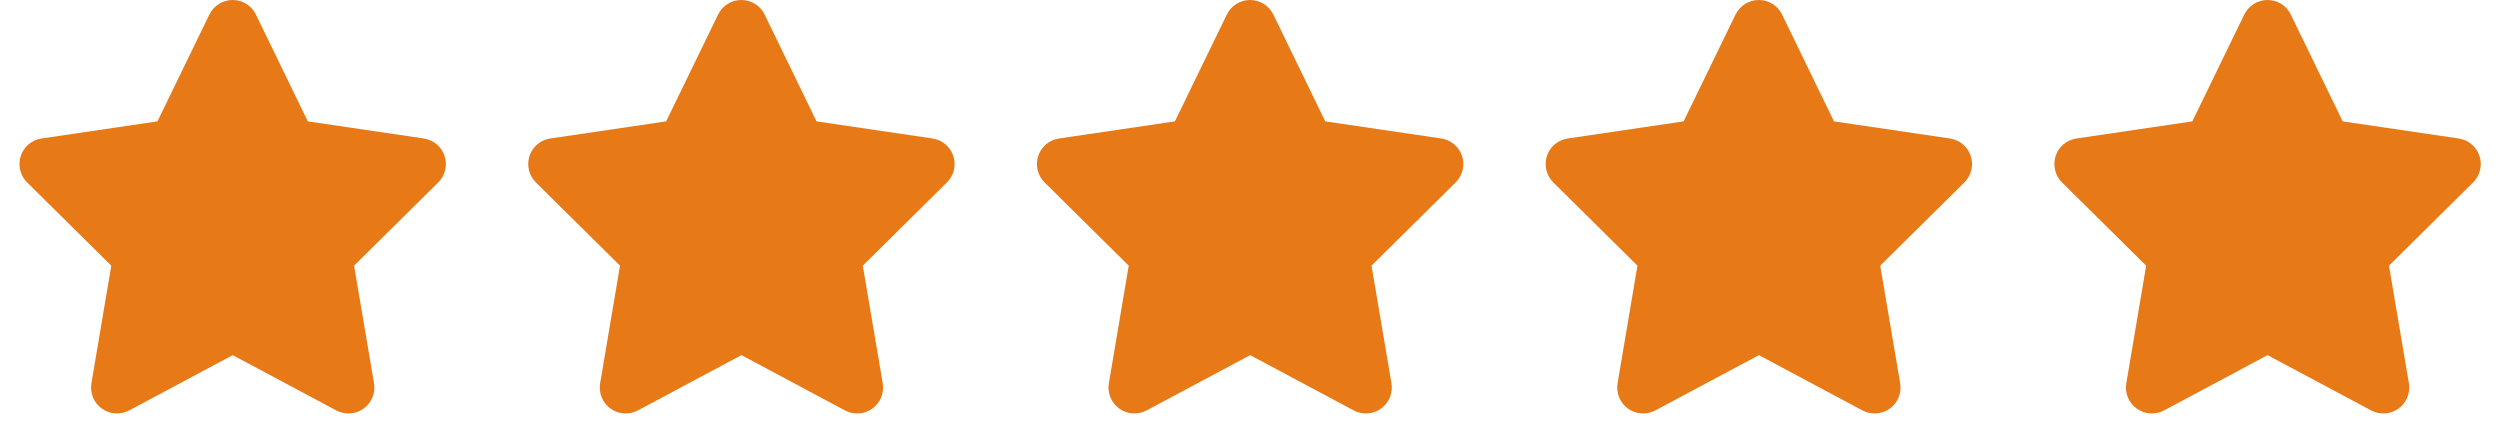 <svg width="172" height="29" viewBox="0 0 172 29" fill="none" xmlns="http://www.w3.org/2000/svg">
<g clip-path="url(#clip0_629_132)">
<path d="M17.606 1C17.311 0.389 16.689 0 16.006 0C15.322 0 14.706 0.389 14.406 1L10.833 8.35L2.856 9.528C2.189 9.628 1.633 10.094 1.428 10.733C1.222 11.372 1.389 12.078 1.867 12.55L7.656 18.278L6.289 26.372C6.178 27.039 6.456 27.717 7.006 28.111C7.556 28.506 8.283 28.556 8.883 28.239L16.011 24.433L23.139 28.239C23.739 28.556 24.467 28.511 25.017 28.111C25.567 27.711 25.844 27.039 25.733 26.372L24.361 18.278L30.15 12.55C30.628 12.078 30.8 11.372 30.589 10.733C30.378 10.094 29.828 9.628 29.161 9.528L21.178 8.35L17.606 1Z" fill="#E77917"/>
</g>
<g clip-path="url(#clip1_629_132)">
<path d="M52.606 1C52.311 0.389 51.689 0 51.006 0C50.322 0 49.706 0.389 49.406 1L45.833 8.35L37.856 9.528C37.189 9.628 36.633 10.094 36.428 10.733C36.222 11.372 36.389 12.078 36.867 12.55L42.656 18.278L41.289 26.372C41.178 27.039 41.456 27.717 42.006 28.111C42.556 28.506 43.283 28.556 43.883 28.239L51.011 24.433L58.139 28.239C58.739 28.556 59.467 28.511 60.017 28.111C60.567 27.711 60.844 27.039 60.733 26.372L59.361 18.278L65.15 12.55C65.628 12.078 65.8 11.372 65.589 10.733C65.378 10.094 64.828 9.628 64.161 9.528L56.178 8.35L52.606 1Z" fill="#E77917"/>
</g>
<g clip-path="url(#clip2_629_132)">
<path d="M87.606 1C87.311 0.389 86.689 0 86.006 0C85.322 0 84.706 0.389 84.406 1L80.833 8.35L72.856 9.528C72.189 9.628 71.633 10.094 71.428 10.733C71.222 11.372 71.389 12.078 71.867 12.55L77.656 18.278L76.289 26.372C76.178 27.039 76.456 27.717 77.006 28.111C77.556 28.506 78.283 28.556 78.883 28.239L86.011 24.433L93.139 28.239C93.739 28.556 94.467 28.511 95.017 28.111C95.567 27.711 95.844 27.039 95.733 26.372L94.361 18.278L100.15 12.55C100.628 12.078 100.8 11.372 100.589 10.733C100.378 10.094 99.828 9.628 99.161 9.528L91.178 8.35L87.606 1Z" fill="#E77917"/>
</g>
<g clip-path="url(#clip3_629_132)">
<path d="M122.606 1C122.311 0.389 121.689 0 121.006 0C120.322 0 119.706 0.389 119.406 1L115.833 8.35L107.856 9.528C107.189 9.628 106.633 10.094 106.428 10.733C106.222 11.372 106.389 12.078 106.867 12.55L112.656 18.278L111.289 26.372C111.178 27.039 111.456 27.717 112.006 28.111C112.556 28.506 113.283 28.556 113.883 28.239L121.011 24.433L128.139 28.239C128.739 28.556 129.467 28.511 130.017 28.111C130.567 27.711 130.844 27.039 130.733 26.372L129.361 18.278L135.15 12.55C135.628 12.078 135.8 11.372 135.589 10.733C135.378 10.094 134.828 9.628 134.161 9.528L126.178 8.35L122.606 1Z" fill="#E77917"/>
</g>
<g clip-path="url(#clip4_629_132)">
<path d="M157.606 1C157.311 0.389 156.689 0 156.006 0C155.322 0 154.706 0.389 154.406 1L150.833 8.35L142.856 9.528C142.189 9.628 141.633 10.094 141.428 10.733C141.222 11.372 141.389 12.078 141.867 12.55L147.656 18.278L146.289 26.372C146.178 27.039 146.456 27.717 147.006 28.111C147.556 28.506 148.283 28.556 148.883 28.239L156.011 24.433L163.139 28.239C163.739 28.556 164.467 28.511 165.017 28.111C165.567 27.711 165.844 27.039 165.733 26.372L164.361 18.278L170.15 12.55C170.628 12.078 170.8 11.372 170.589 10.733C170.378 10.094 169.828 9.628 169.161 9.528L161.178 8.35L157.606 1Z" fill="#E77917"/>
</g>
<defs>
<clipPath id="clip0_629_132">
<rect width="32" height="28.444" fill="white"/>
</clipPath>
<clipPath id="clip1_629_132">
<rect width="32" height="28.444" fill="white" transform="translate(35)"/>
</clipPath>
<clipPath id="clip2_629_132">
<rect width="32" height="28.444" fill="white" transform="translate(70)"/>
</clipPath>
<clipPath id="clip3_629_132">
<rect width="32" height="28.444" fill="white" transform="translate(105)"/>
</clipPath>
<clipPath id="clip4_629_132">
<rect width="32" height="28.444" fill="white" transform="translate(140)"/>
</clipPath>
</defs>
</svg>
